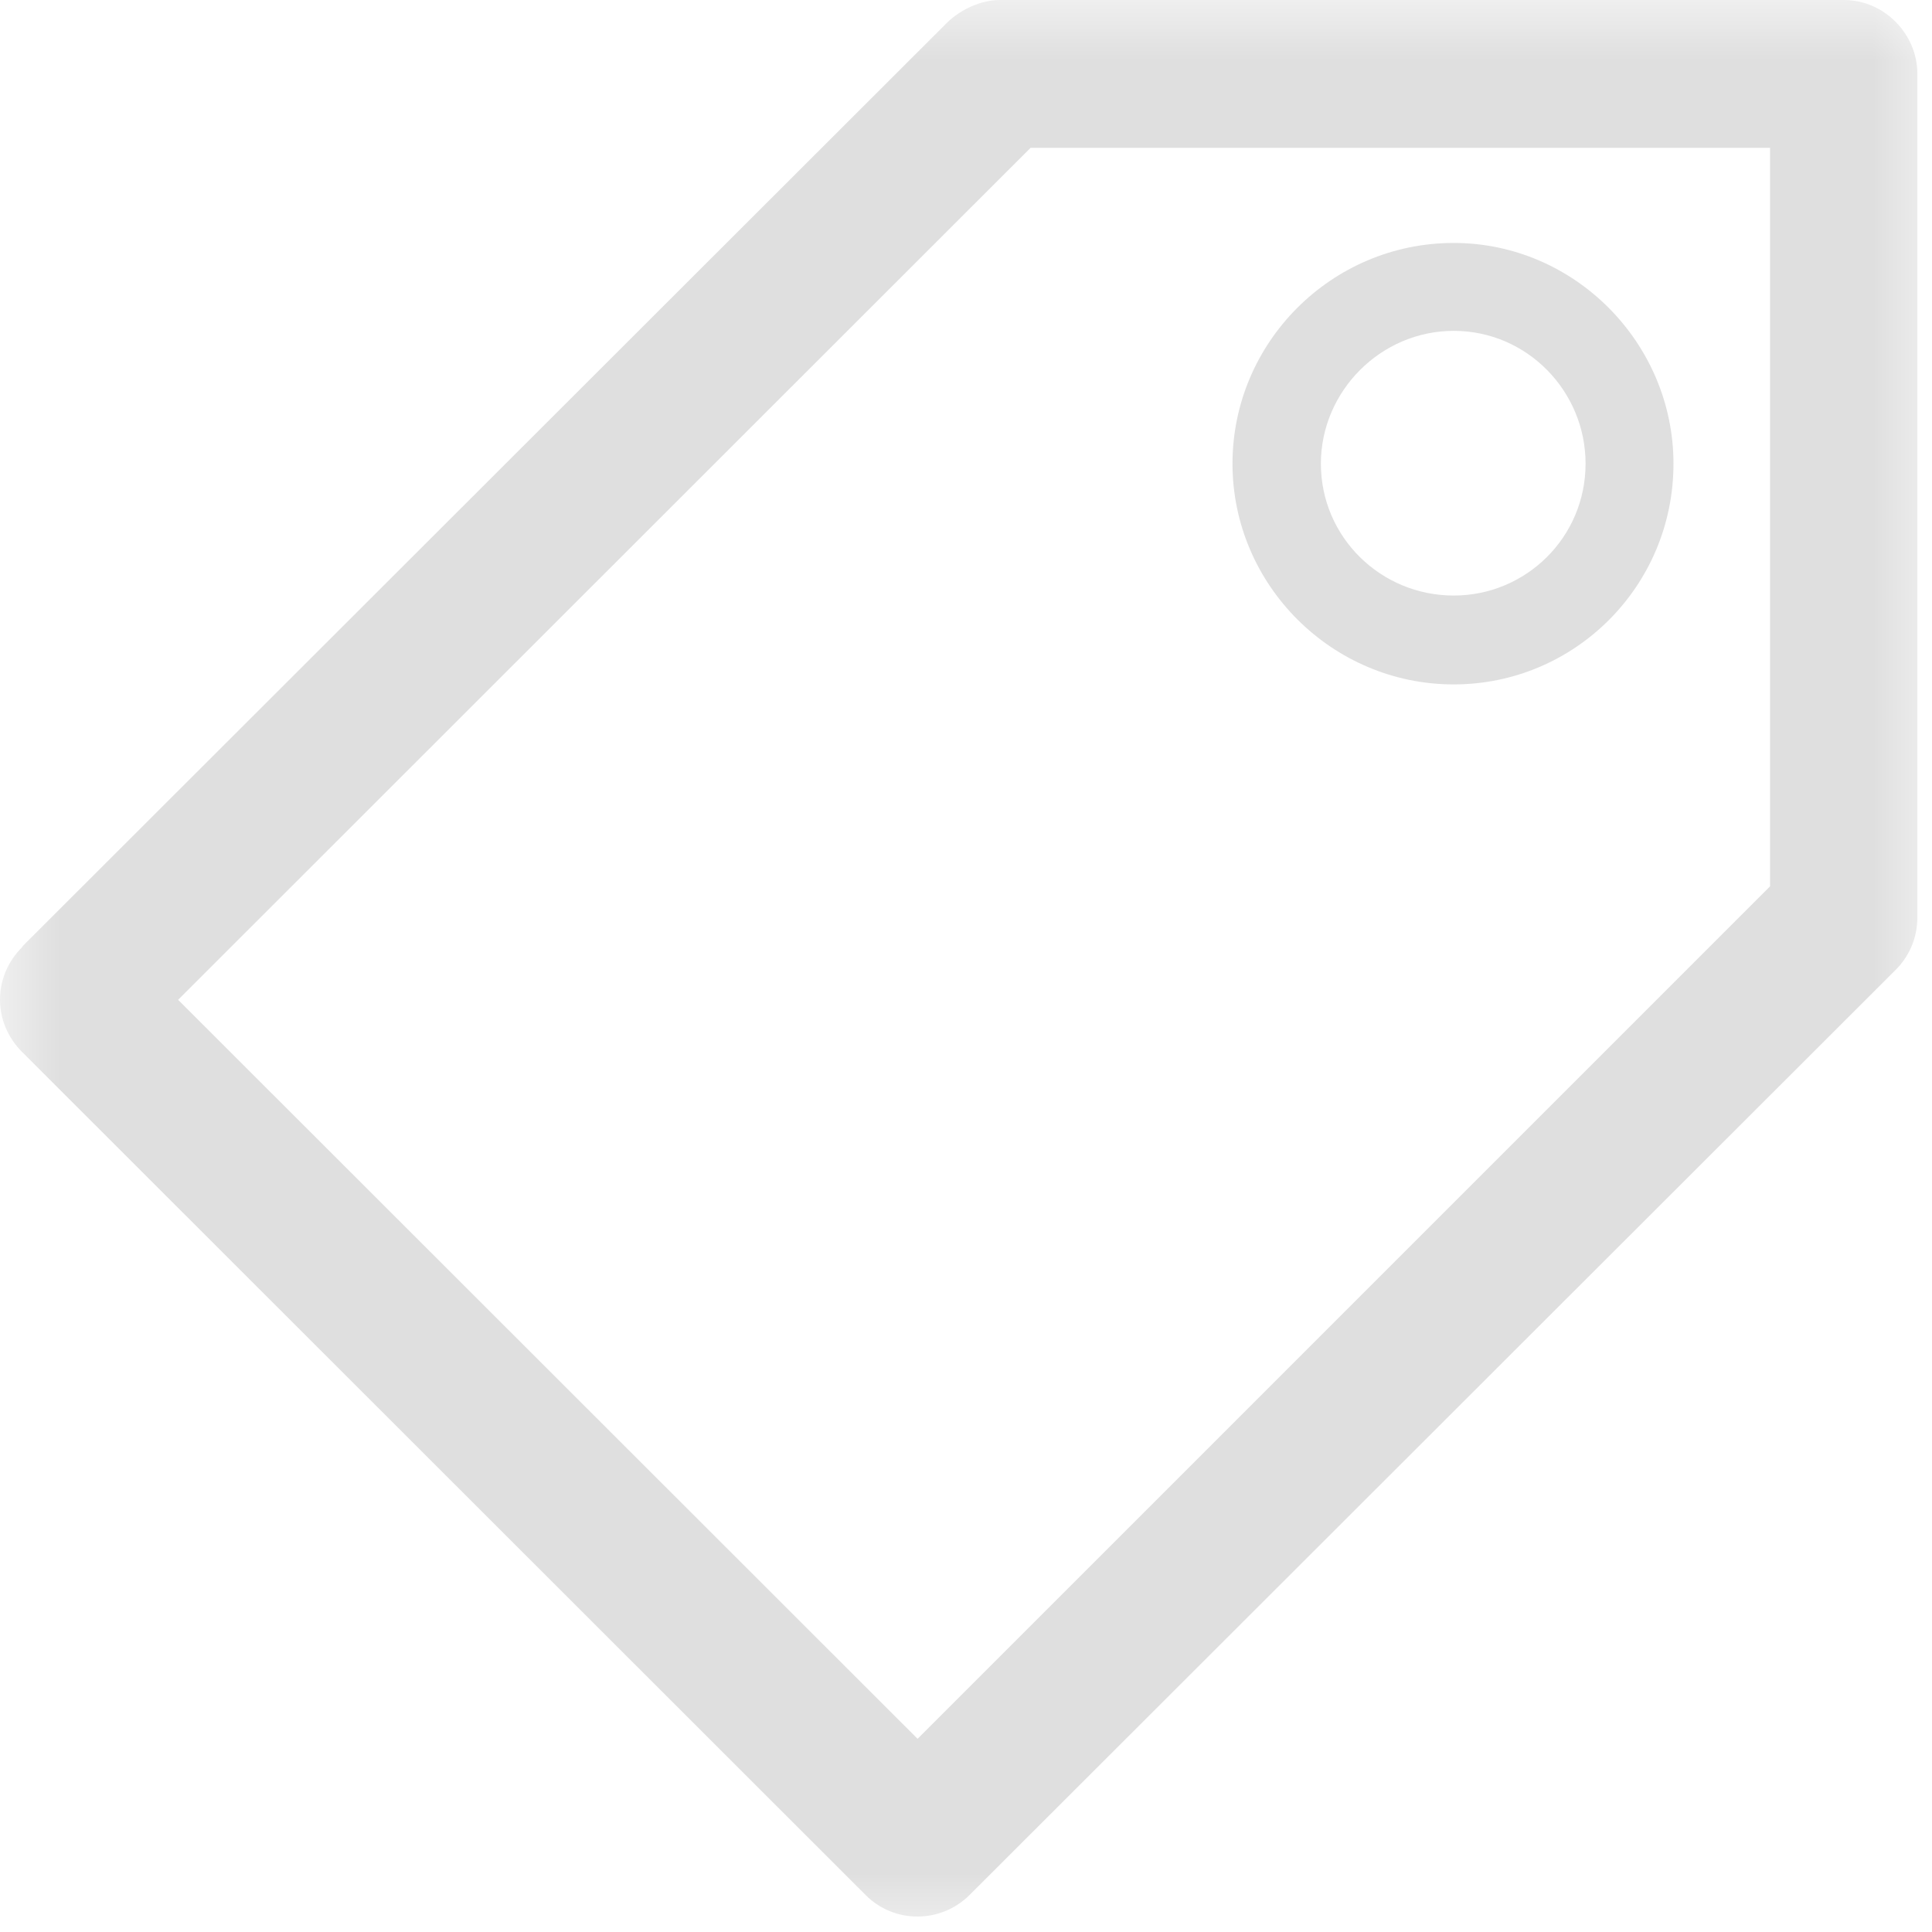 <?xml version="1.0" encoding="UTF-8"?>
<svg width="16px" height="16px" viewBox="0 0 16 16" version="1.1" xmlns="http://www.w3.org/2000/svg" xmlns:xlink="http://www.w3.org/1999/xlink">
    <title>icon_tag</title>
    <defs>
        <polygon id="path-1" points="0 0 16 0 16 16 0 16"></polygon>
    </defs>
    <g id="Mobile" stroke="none" stroke-width="1" fill="none" fill-rule="evenodd">
        <g id="Blogs_en_mo" transform="translate(-52, -416)">
            <g id="topbar" transform="translate(0, 400)">
                <g id="编组-3" transform="translate(37, 12)">
                    <g id="icon_tag" transform="translate(15, 4)">
                        <mask id="mask-2" fill="white">
                            <use xlink:href="#path-1"></use>
                        </mask>
                        <g id="Clip-2"></g>
                        <path d="M12.039,2.74 L12.039,2.74 C12.647,2.74 13.131,3.24 13.131,3.84 C13.131,4.448 12.639,4.932 12.039,4.932 C11.435,4.932 10.939,4.448 10.939,3.84 C10.939,3.24 11.435,2.74 12.039,2.74 L12.039,2.74 Z M12.039,5.668 L12.039,5.668 C13.039,5.668 13.859,4.856 13.859,3.84 C13.859,2.84 13.039,2.012 12.039,2.012 C11.027,2.012 10.207,2.836 10.207,3.84 C10.207,4.844 11.031,5.668 12.039,5.668 L12.039,5.668 Z M14.659,7.34 L14.659,7.34 L7.599,14.4 L1.475,8.28 L8.535,1.224 L14.659,1.224 L14.659,7.34 Z M15.271,0 L8.279,0 C8.123,0 7.951,0.08 7.839,0.192 L0.191,7.832 L0.183,7.844 C-0.061,8.088 -0.061,8.468 0.183,8.712 L7.167,15.692 C7.403,15.932 7.791,15.932 8.031,15.692 L15.691,8.04 C15.811,7.924 15.879,7.768 15.879,7.596 L15.879,0.612 C15.879,0.28 15.603,0 15.271,0 L15.271,0 Z" id="Fill-1" fill="#DFDFDF" mask="url(#mask-2)"></path>
                    </g>
                </g>
            </g>
        </g>
    </g>
</svg>